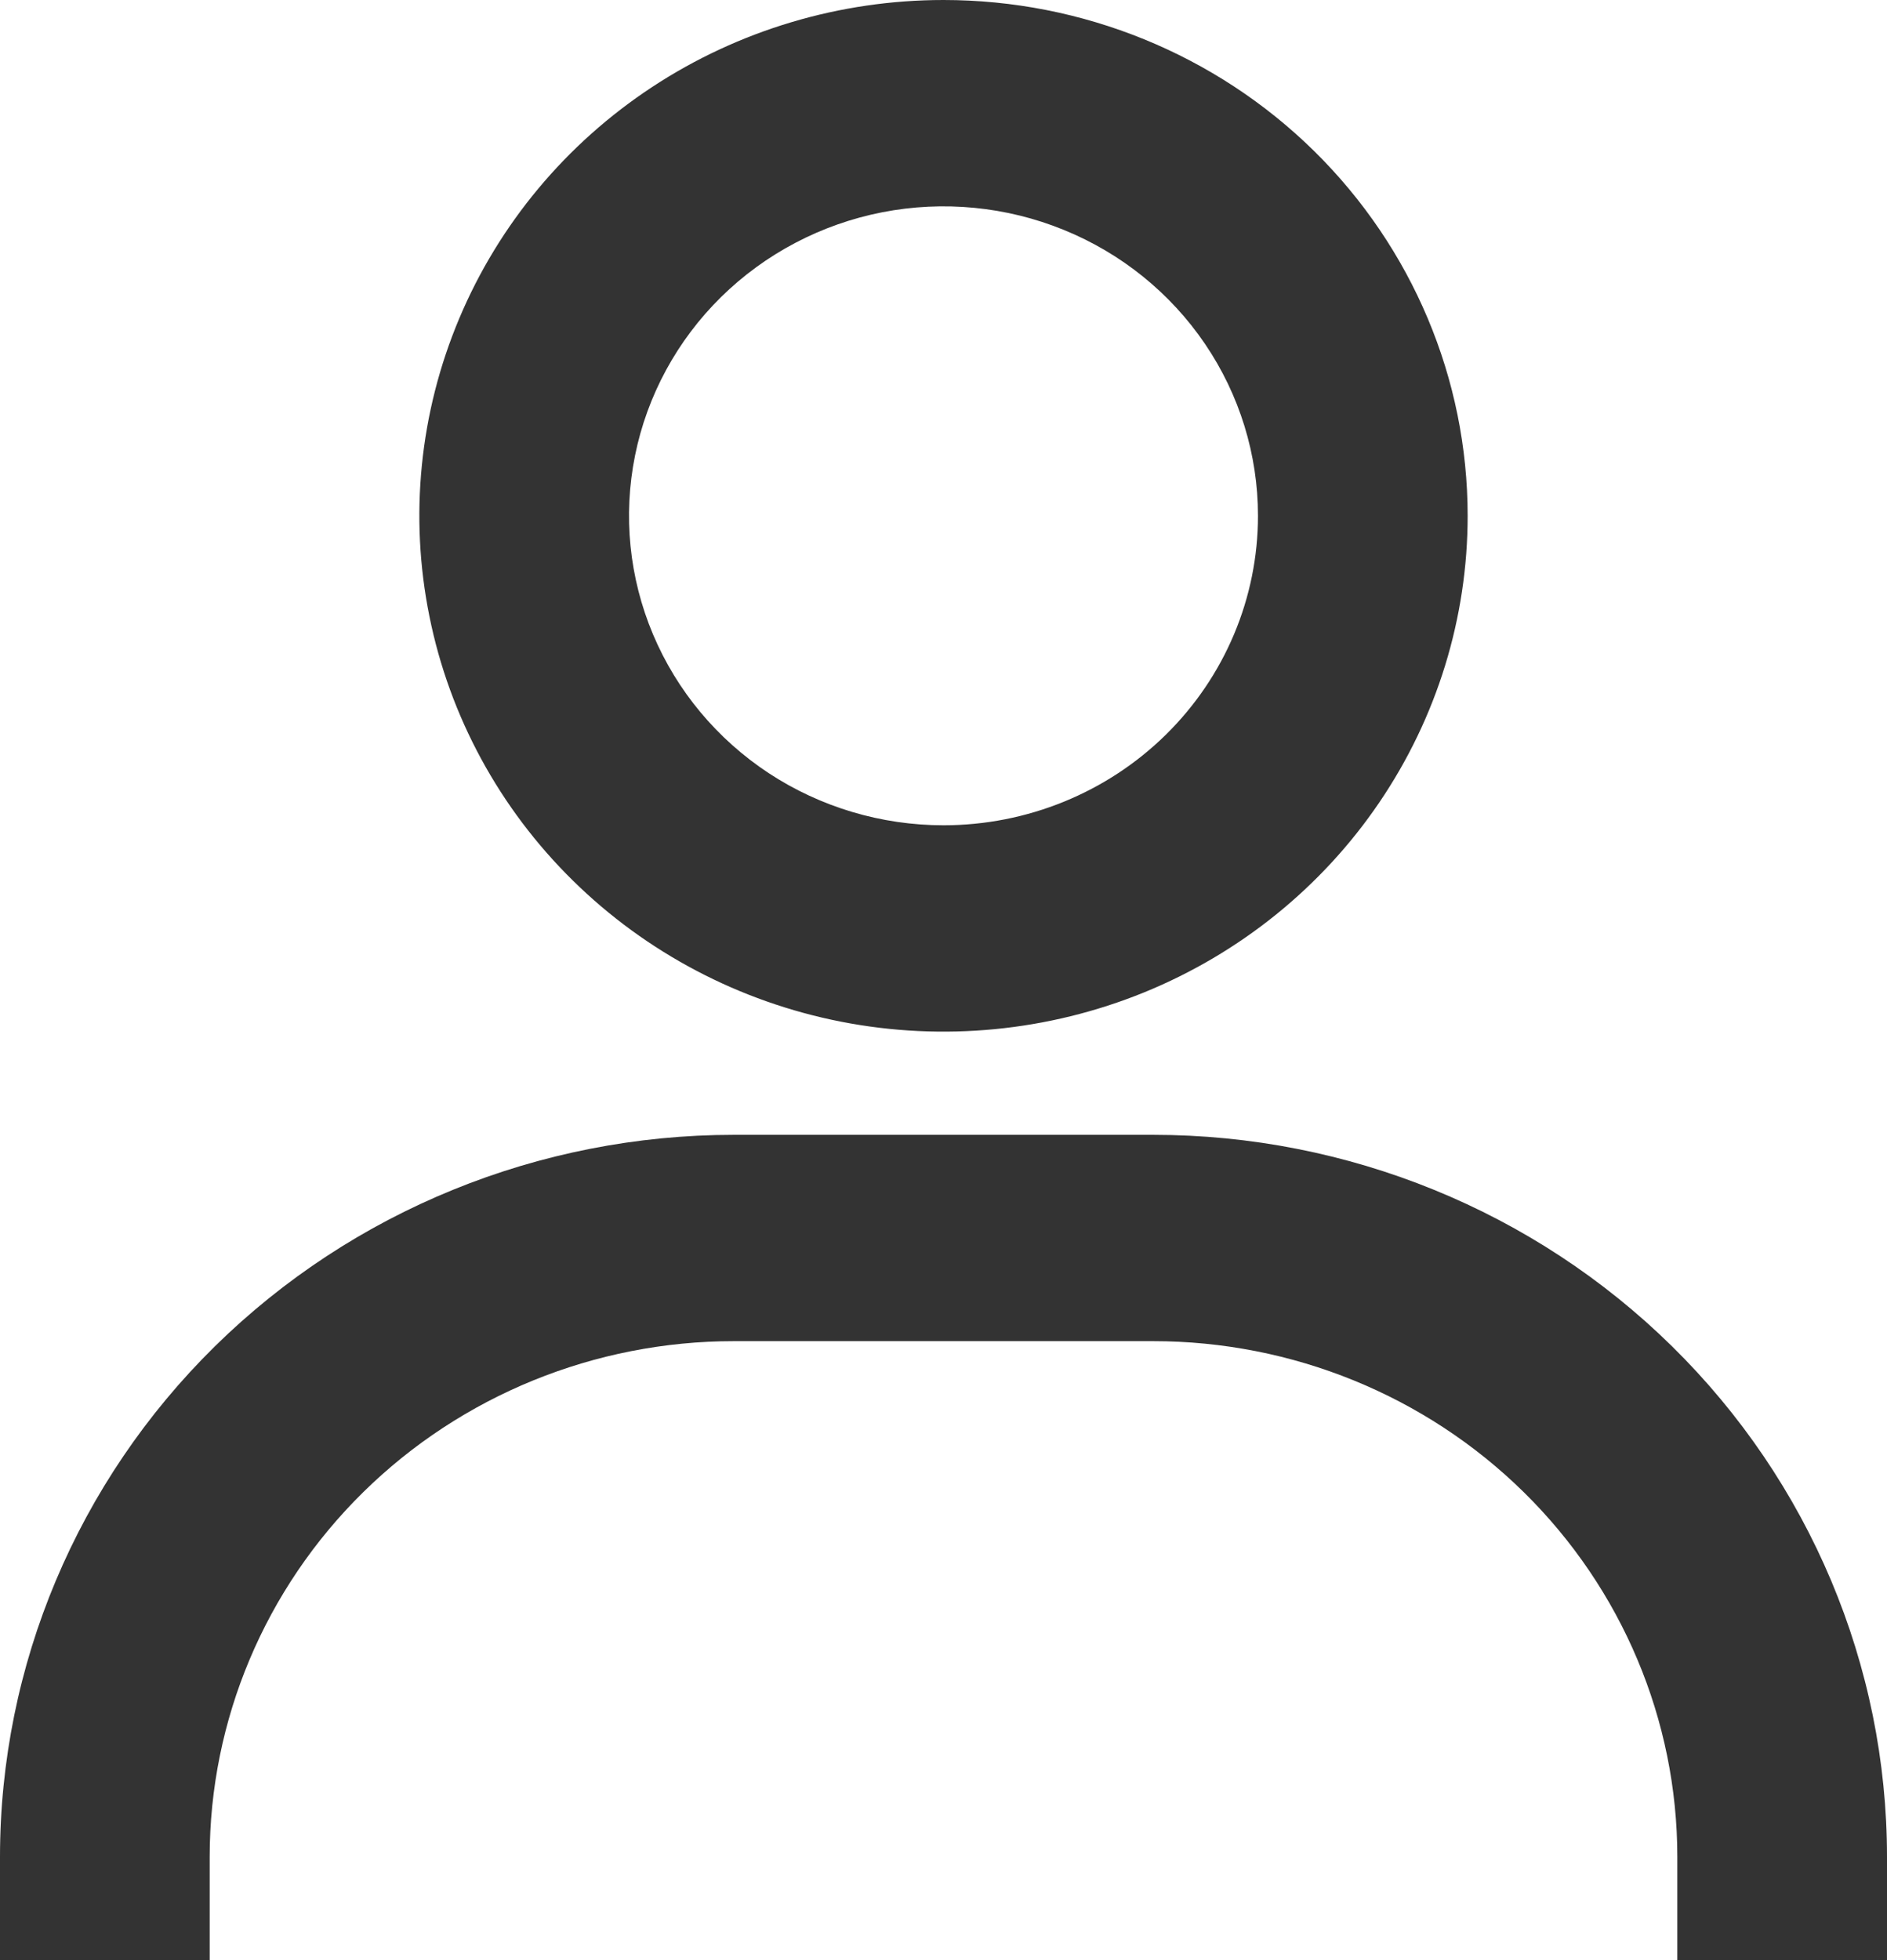 <svg width="26" height="27" viewBox="0 0 26 27" fill="none" xmlns="http://www.w3.org/2000/svg">
<path opacity="0.8" d="M13 0C11.572 0 10.175 0.417 8.988 1.197C7.8 1.978 6.874 3.088 6.328 4.386C5.781 5.685 5.638 7.113 5.917 8.491C6.195 9.87 6.883 11.136 7.893 12.129C8.903 13.123 10.19 13.8 11.591 14.074C12.992 14.348 14.444 14.207 15.764 13.67C17.084 13.132 18.212 12.221 19.005 11.053C19.799 9.884 20.222 8.511 20.222 7.105C20.222 5.221 19.461 3.414 18.107 2.081C16.753 0.749 14.915 0 13 0ZM13 11.368C12.143 11.368 11.305 11.118 10.592 10.65C9.88 10.181 9.325 9.516 8.997 8.737C8.669 7.958 8.583 7.101 8.75 6.274C8.917 5.447 9.33 4.687 9.936 4.091C10.542 3.495 11.314 3.089 12.155 2.924C12.995 2.76 13.867 2.844 14.658 3.167C15.45 3.489 16.127 4.036 16.603 4.737C17.079 5.438 17.333 6.262 17.333 7.105C17.333 8.236 16.877 9.32 16.064 10.12C15.252 10.919 14.149 11.368 13 11.368ZM26 27V25.579C26 22.941 24.935 20.411 23.038 18.545C21.142 16.68 18.57 15.632 15.889 15.632H10.111C7.429 15.632 4.858 16.68 2.961 18.545C1.065 20.411 0 22.941 0 25.579V27H2.889V25.579C2.889 23.695 3.65 21.887 5.004 20.555C6.359 19.222 8.196 18.474 10.111 18.474H15.889C17.804 18.474 19.641 19.222 20.996 20.555C22.35 21.887 23.111 23.695 23.111 25.579V27H26Z" fill="black"/>
</svg>
